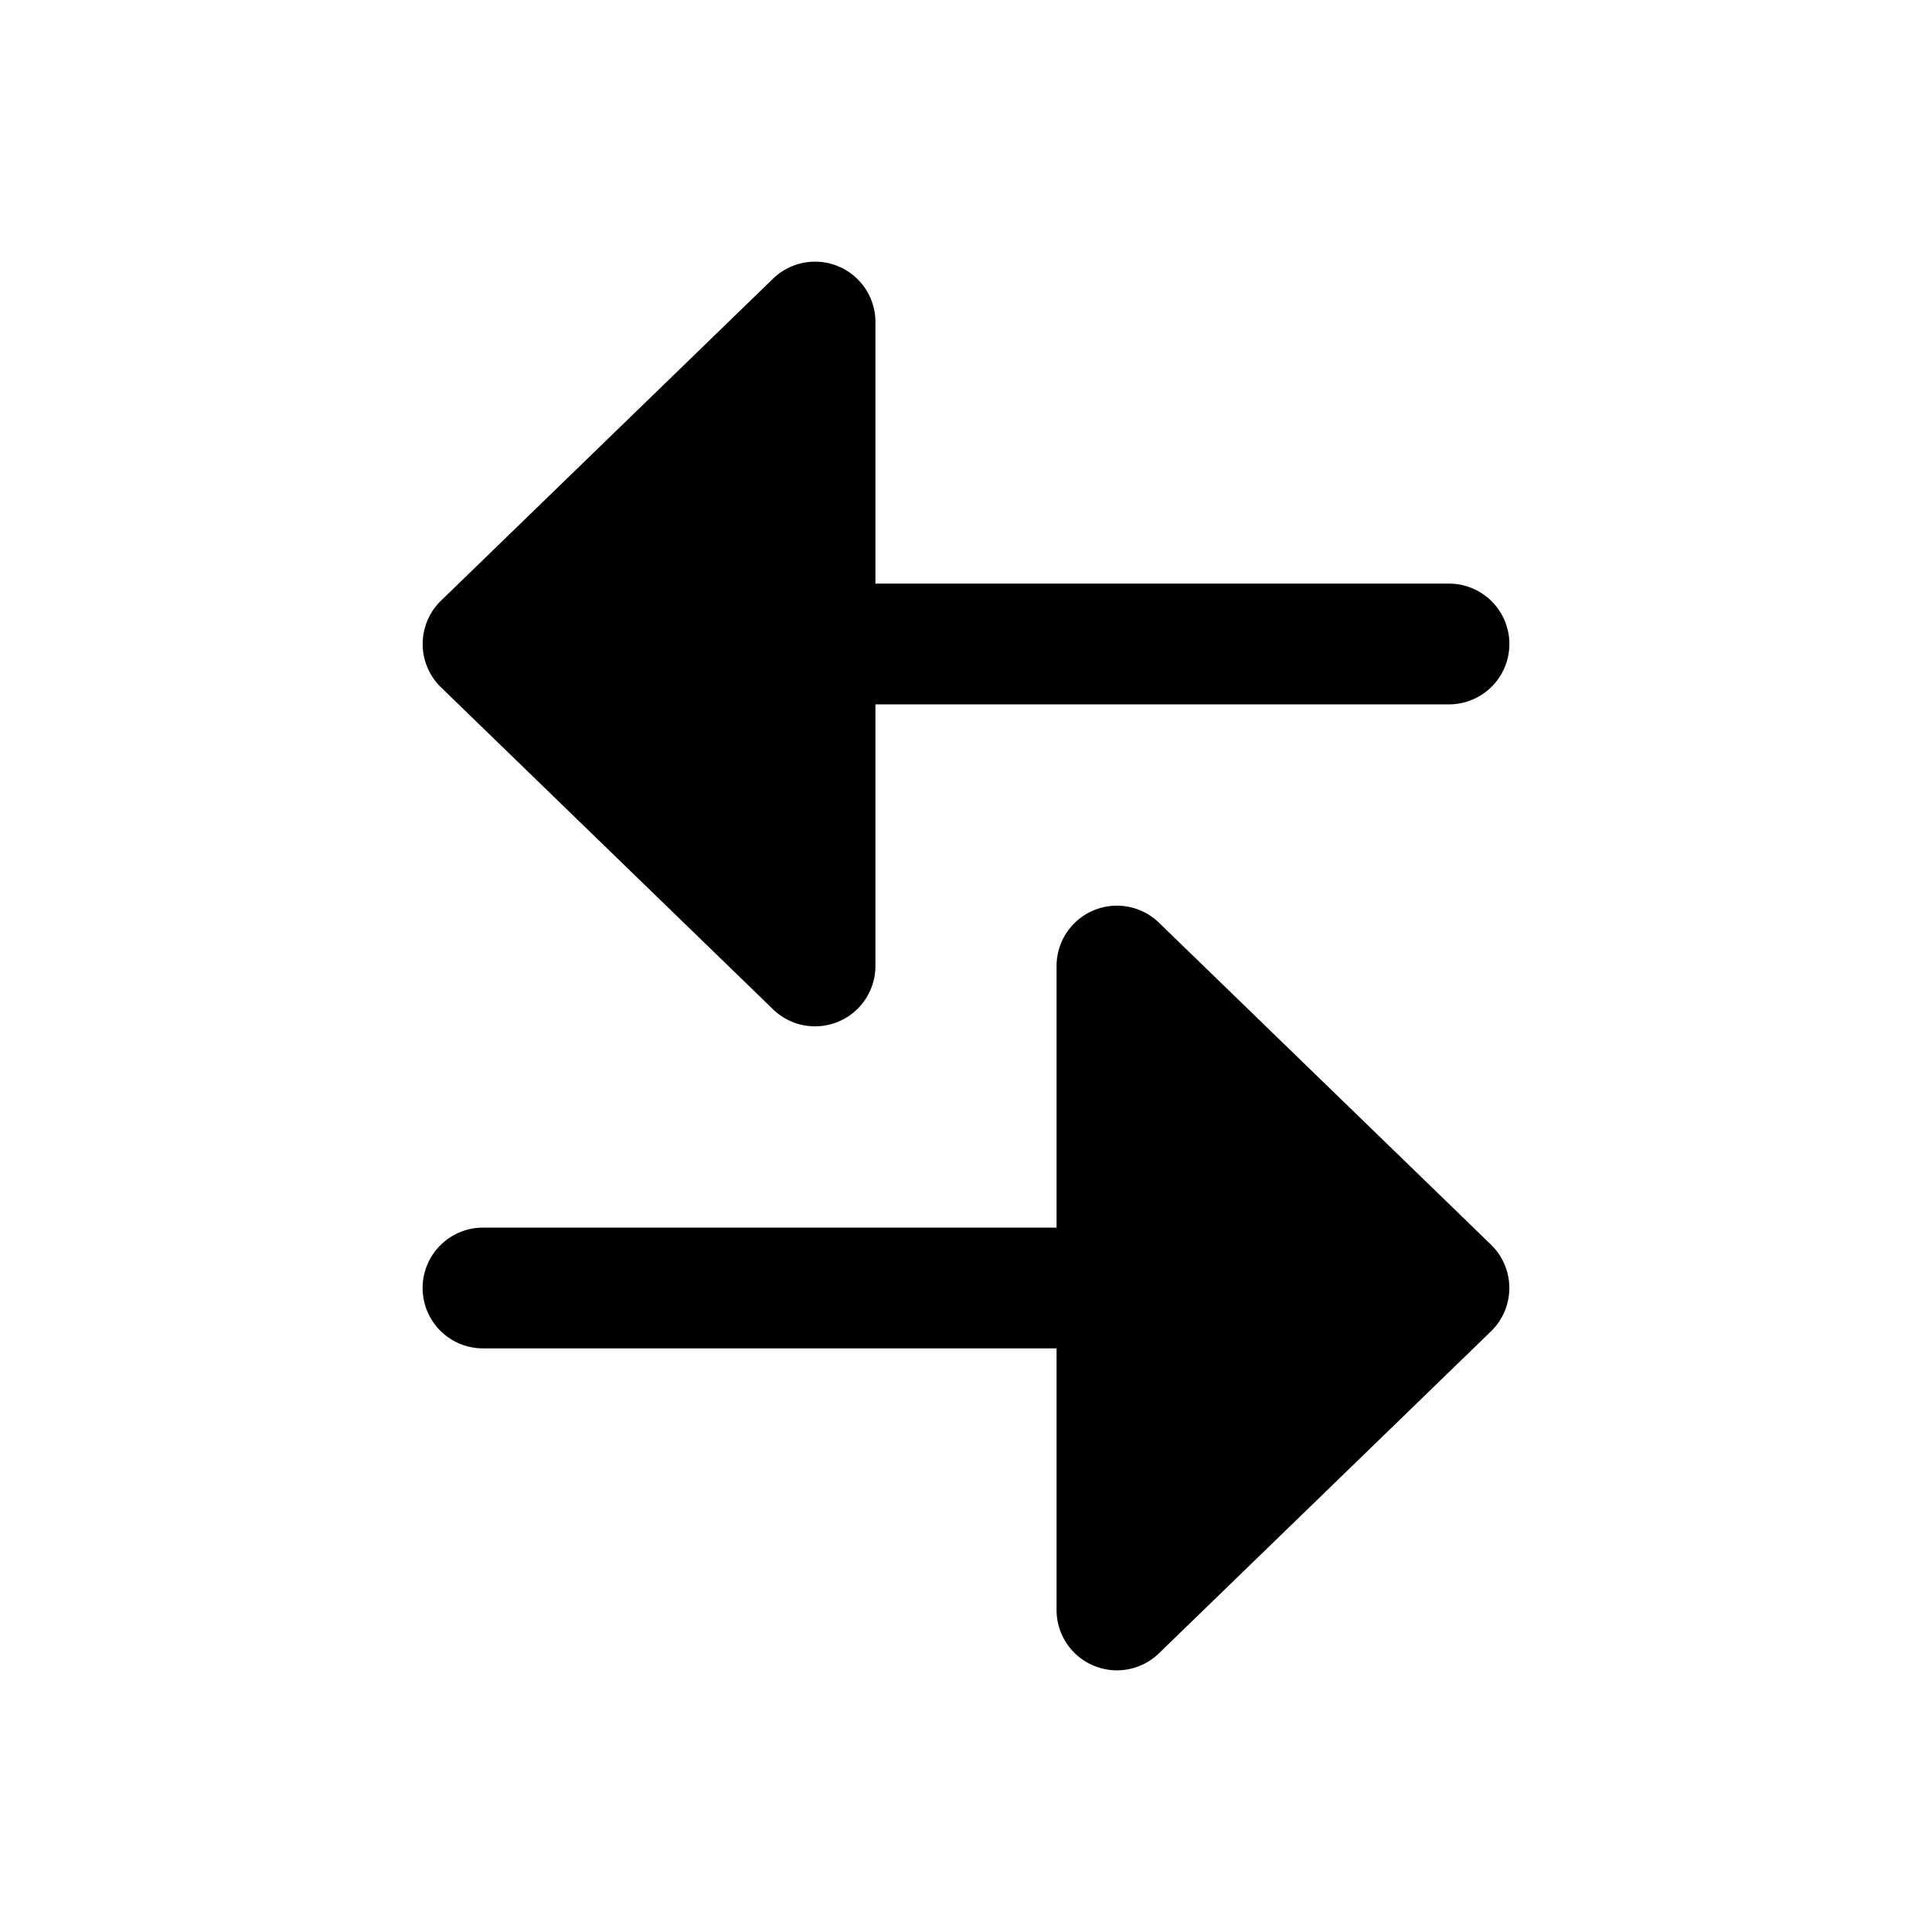 <svg xmlns="http://www.w3.org/2000/svg" width="3em" height="3em" viewBox="0 0 24 24"><path fill="currentColor" d="M13.125 12a.75.75 0 0 1 1.272-.538l4.125 4a.75.75 0 0 1 0 1.076l-4.125 4A.75.75 0 0 1 13.125 20v-3.25H6a.75.75 0 0 1 0-1.5h7.125z"/><path fill="currentColor" d="M10.875 4a.75.75 0 0 0-1.272-.538l-4.125 4a.75.75 0 0 0 0 1.076l4.125 4A.75.75 0 0 0 10.875 12V8.75H18a.75.75 0 0 0 0-1.5h-7.125z"/></svg>